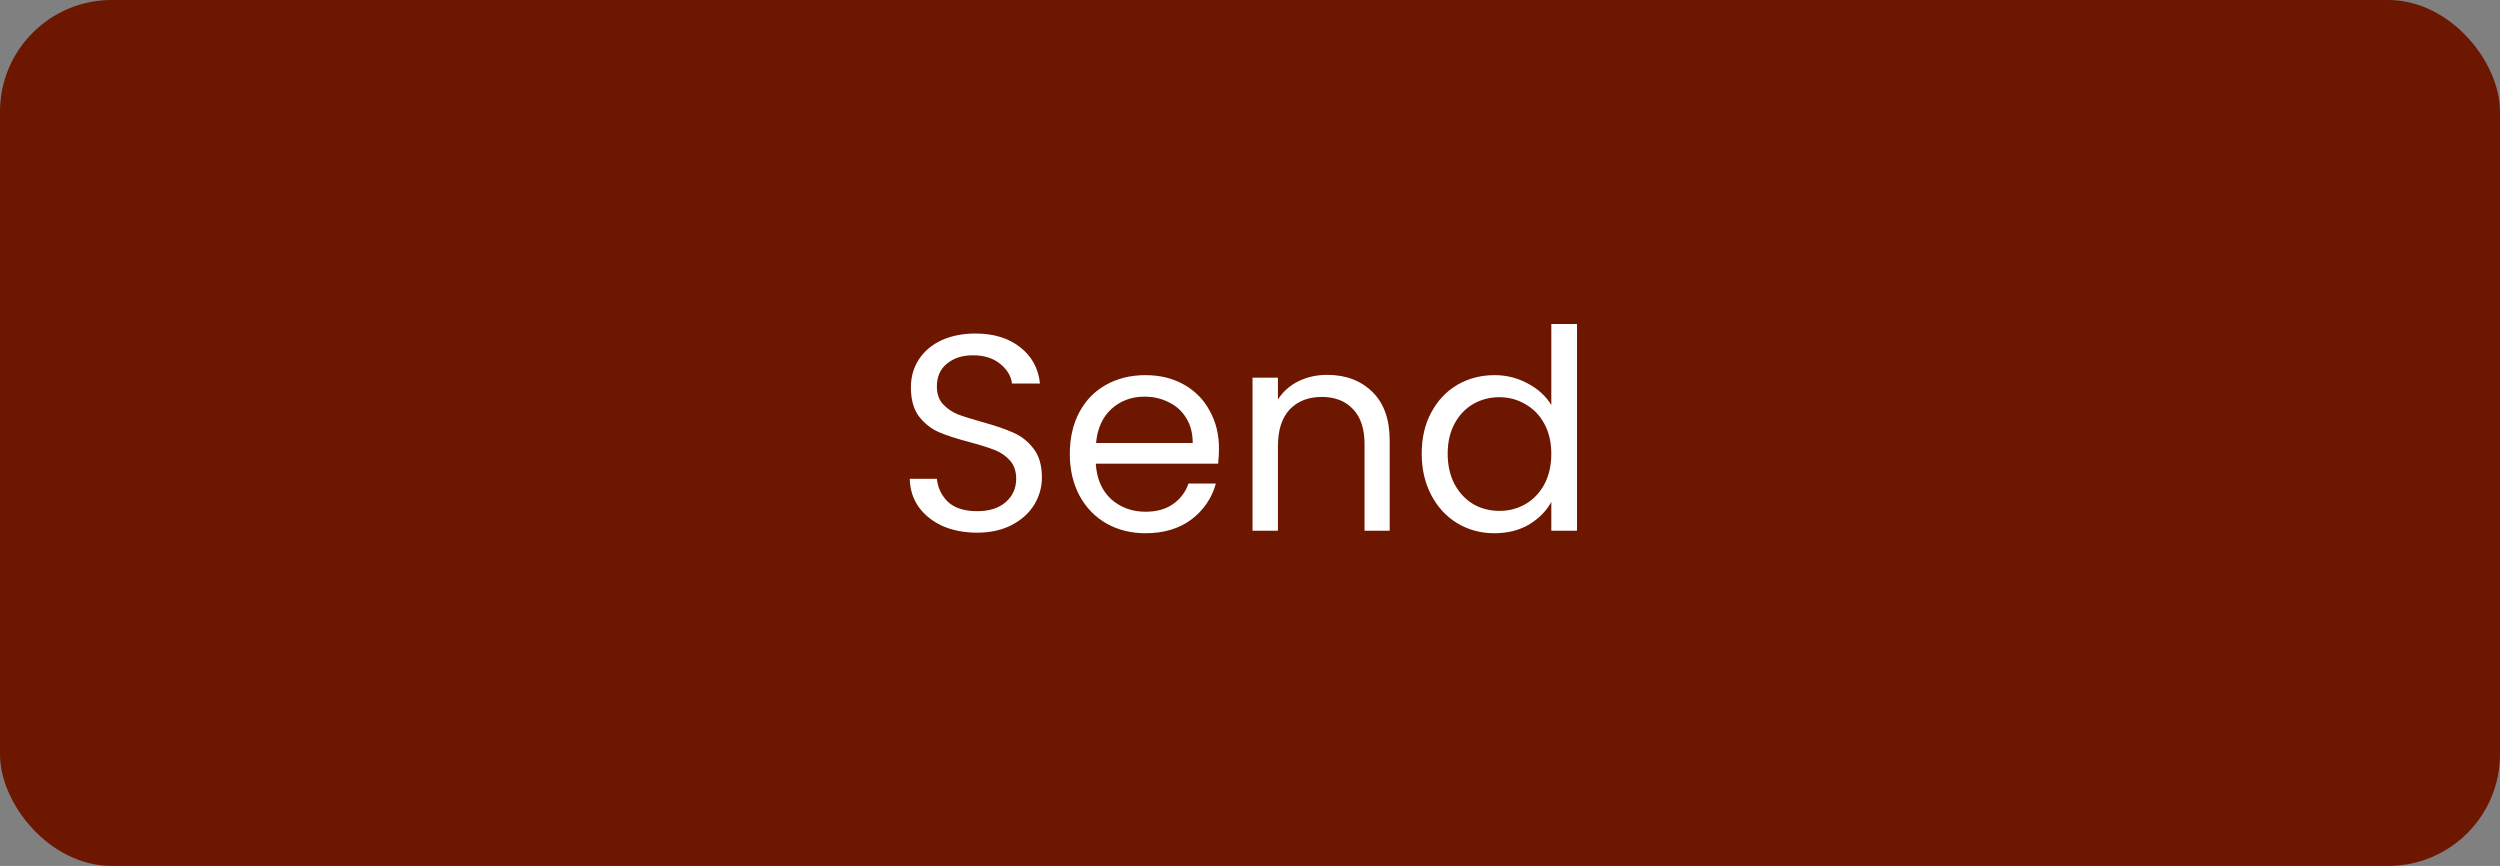 <svg width="179" height="62" viewBox="0 0 179 62" fill="none" xmlns="http://www.w3.org/2000/svg">
<rect x="0" y="0" width="179" height="62" fill="#808080" stroke="none"/>
<rect width="179" height="62" rx="8" fill="#6D1600"/>
<path d="M69.96 38.14C69.04 38.14 68.213 37.98 67.48 37.66C66.76 37.327 66.193 36.873 65.78 36.3C65.367 35.713 65.153 35.04 65.14 34.28H67.08C67.147 34.933 67.413 35.487 67.88 35.94C68.36 36.38 69.053 36.6 69.96 36.6C70.827 36.6 71.507 36.387 72 35.96C72.507 35.52 72.76 34.96 72.76 34.28C72.76 33.747 72.613 33.313 72.32 32.98C72.027 32.647 71.66 32.393 71.22 32.22C70.78 32.047 70.187 31.86 69.44 31.66C68.52 31.42 67.78 31.18 67.22 30.94C66.673 30.7 66.2 30.327 65.8 29.82C65.413 29.3 65.22 28.607 65.22 27.74C65.22 26.98 65.413 26.307 65.8 25.72C66.187 25.133 66.727 24.68 67.42 24.36C68.127 24.04 68.933 23.88 69.84 23.88C71.147 23.88 72.213 24.207 73.04 24.86C73.88 25.513 74.353 26.38 74.46 27.46H72.46C72.393 26.927 72.113 26.46 71.62 26.06C71.127 25.647 70.473 25.44 69.66 25.44C68.9 25.44 68.28 25.64 67.8 26.04C67.32 26.427 67.08 26.973 67.08 27.68C67.08 28.187 67.22 28.6 67.5 28.92C67.793 29.24 68.147 29.487 68.56 29.66C68.987 29.82 69.58 30.007 70.34 30.22C71.26 30.473 72 30.727 72.56 30.98C73.12 31.22 73.6 31.6 74 32.12C74.4 32.627 74.6 33.32 74.6 34.2C74.6 34.88 74.42 35.52 74.06 36.12C73.7 36.72 73.167 37.207 72.46 37.58C71.753 37.953 70.92 38.14 69.96 38.14ZM87.278 32.1C87.278 32.447 87.258 32.813 87.218 33.2H78.458C78.525 34.28 78.892 35.127 79.558 35.74C80.238 36.34 81.058 36.64 82.018 36.64C82.805 36.64 83.458 36.46 83.978 36.1C84.512 35.727 84.885 35.233 85.098 34.62H87.058C86.765 35.673 86.178 36.533 85.298 37.2C84.418 37.853 83.325 38.18 82.018 38.18C80.978 38.18 80.045 37.947 79.218 37.48C78.405 37.013 77.765 36.353 77.298 35.5C76.832 34.633 76.598 33.633 76.598 32.5C76.598 31.367 76.825 30.373 77.278 29.52C77.732 28.667 78.365 28.013 79.178 27.56C80.005 27.093 80.952 26.86 82.018 26.86C83.058 26.86 83.978 27.087 84.778 27.54C85.578 27.993 86.192 28.62 86.618 29.42C87.058 30.207 87.278 31.1 87.278 32.1ZM85.398 31.72C85.398 31.027 85.245 30.433 84.938 29.94C84.632 29.433 84.212 29.053 83.678 28.8C83.158 28.533 82.578 28.4 81.938 28.4C81.018 28.4 80.232 28.693 79.578 29.28C78.938 29.867 78.572 30.68 78.478 31.72H85.398ZM95.021 26.84C96.354 26.84 97.434 27.247 98.261 28.06C99.087 28.86 99.501 30.02 99.501 31.54V38H97.701V31.8C97.701 30.707 97.427 29.873 96.881 29.3C96.334 28.713 95.587 28.42 94.641 28.42C93.681 28.42 92.914 28.72 92.341 29.32C91.781 29.92 91.501 30.793 91.501 31.94V38H89.681V27.04H91.501V28.6C91.861 28.04 92.347 27.607 92.961 27.3C93.587 26.993 94.274 26.84 95.021 26.84ZM101.794 32.48C101.794 31.36 102.02 30.38 102.474 29.54C102.927 28.687 103.547 28.027 104.334 27.56C105.134 27.093 106.027 26.86 107.014 26.86C107.867 26.86 108.66 27.06 109.394 27.46C110.127 27.847 110.687 28.36 111.074 29V23.2H112.914V38H111.074V35.94C110.714 36.593 110.18 37.133 109.474 37.56C108.767 37.973 107.94 38.18 106.994 38.18C106.02 38.18 105.134 37.94 104.334 37.46C103.547 36.98 102.927 36.307 102.474 35.44C102.02 34.573 101.794 33.587 101.794 32.48ZM111.074 32.5C111.074 31.673 110.907 30.953 110.574 30.34C110.24 29.727 109.787 29.26 109.214 28.94C108.654 28.607 108.034 28.44 107.354 28.44C106.674 28.44 106.054 28.6 105.494 28.92C104.934 29.24 104.487 29.707 104.154 30.32C103.82 30.933 103.654 31.653 103.654 32.48C103.654 33.32 103.82 34.053 104.154 34.68C104.487 35.293 104.934 35.767 105.494 36.1C106.054 36.42 106.674 36.58 107.354 36.58C108.034 36.58 108.654 36.42 109.214 36.1C109.787 35.767 110.24 35.293 110.574 34.68C110.907 34.053 111.074 33.327 111.074 32.5Z" fill="white"/>
</svg>
